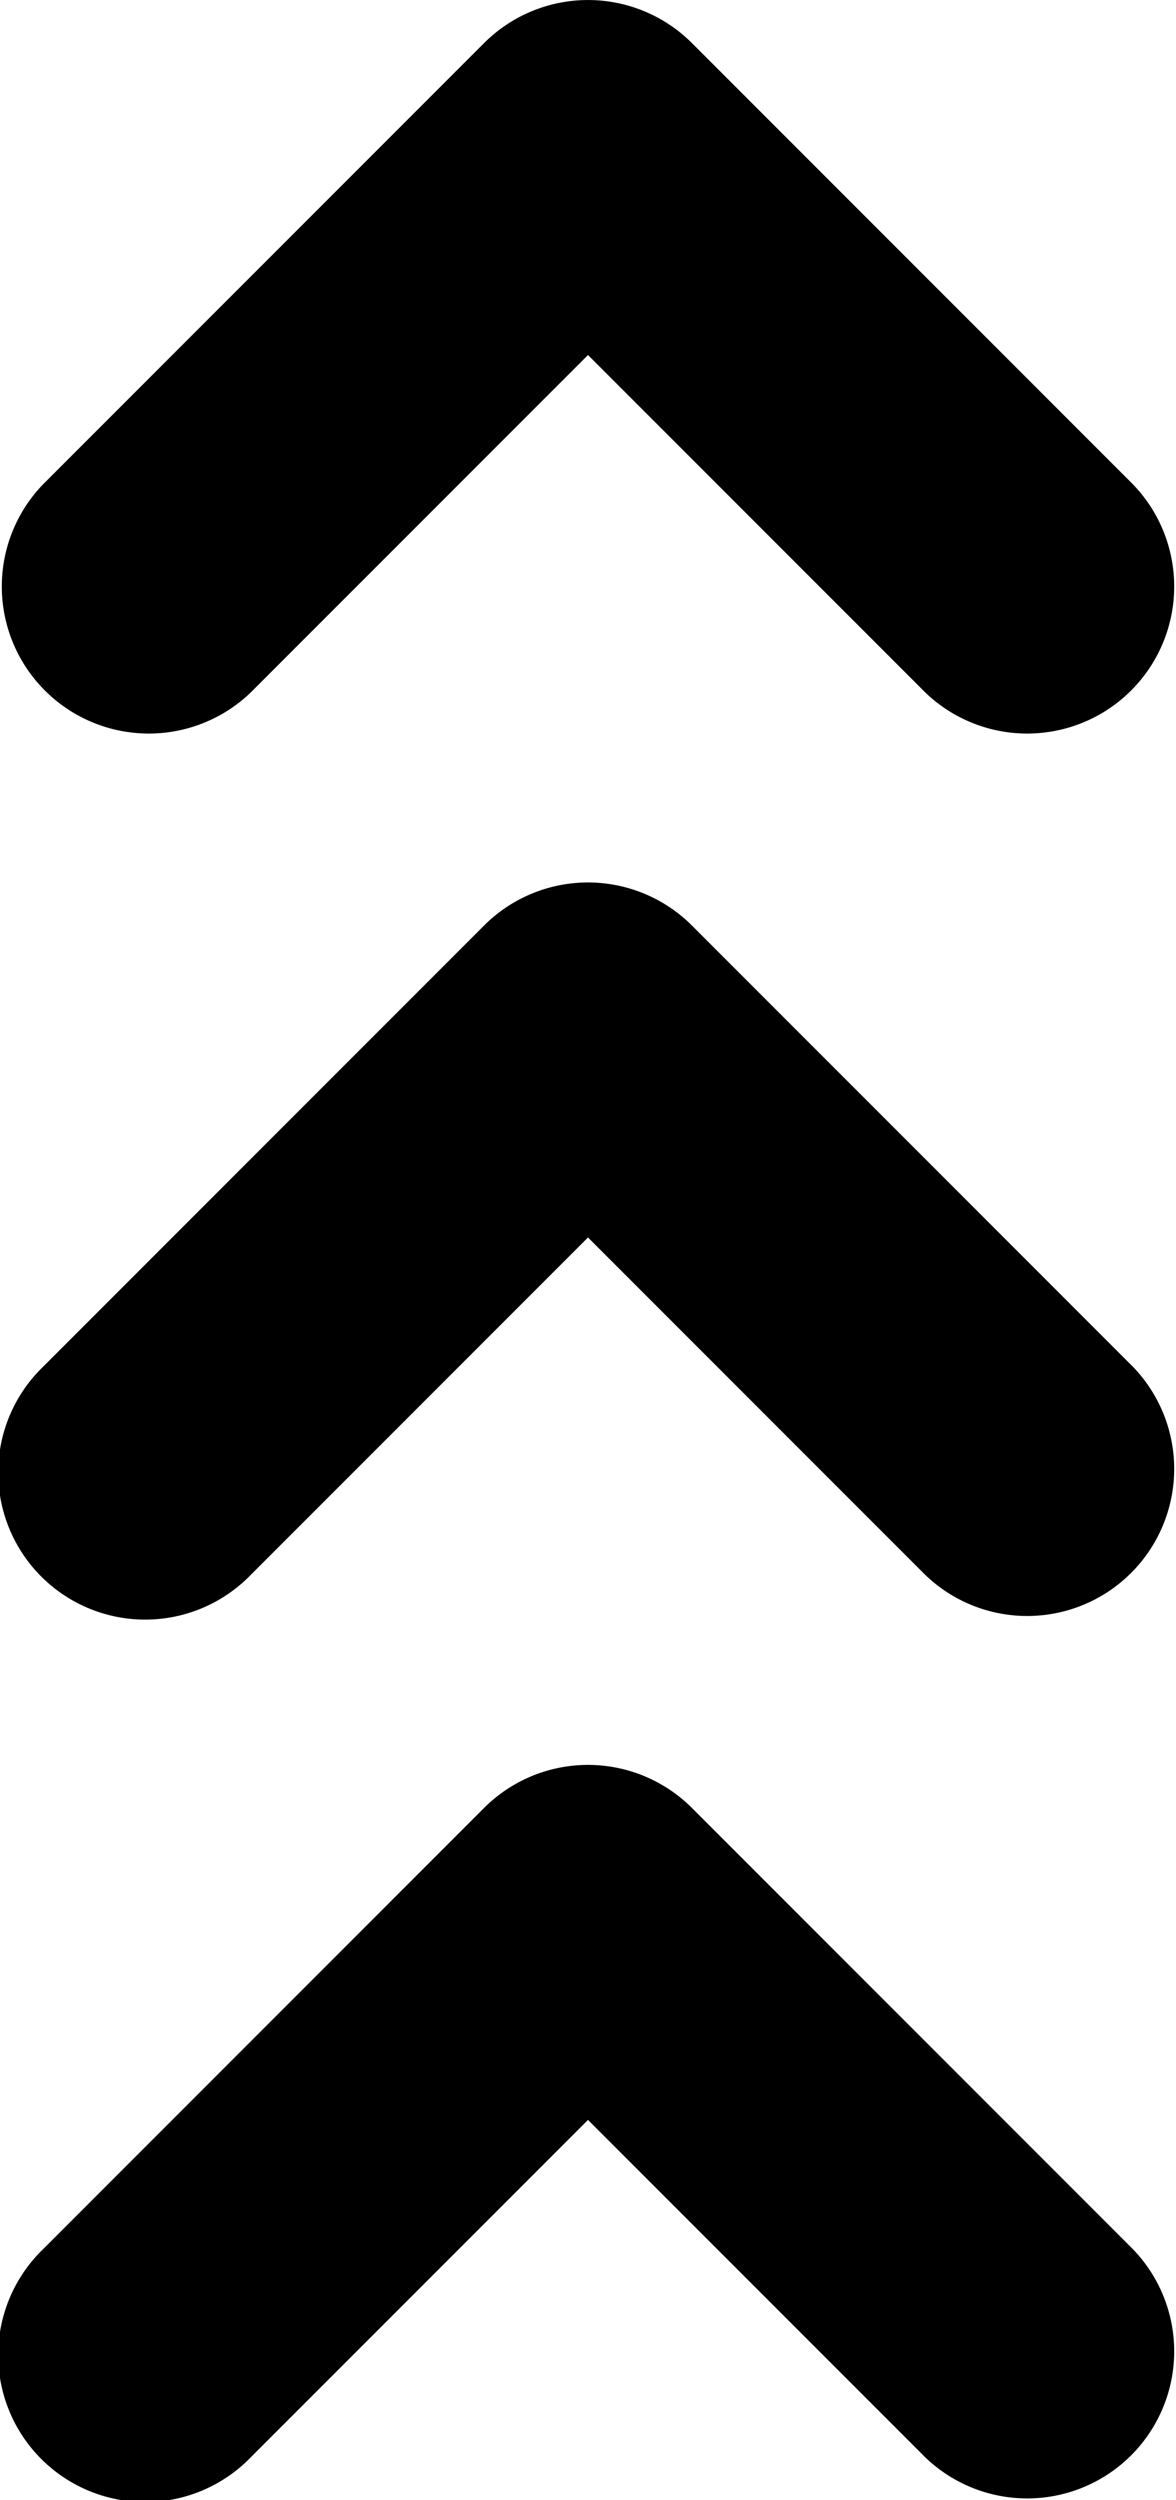 <svg xmlns="http://www.w3.org/2000/svg" viewBox="0 0 8 17">
  <path d="M4.707.293a1 1 0 00-1.414 0l-3 3a1 1 0 001.414 1.414L4 2.414l2.293 2.293a1 1 0 001.414-1.414l-3-3zM4 8.414l2.293 2.293a1 1 0 001.414-1.414l-3-3a1 1 0 00-1.414 0l-3 3a1 1 0 101.414 1.414L4 8.414zm0 6l2.293 2.293a1 1 0 001.414-1.414l-3-3a1 1 0 00-1.414 0l-3 3a1 1 0 101.414 1.414L4 14.414z" fill-rule="evenodd" clip-rule="evenodd"/>
</svg>